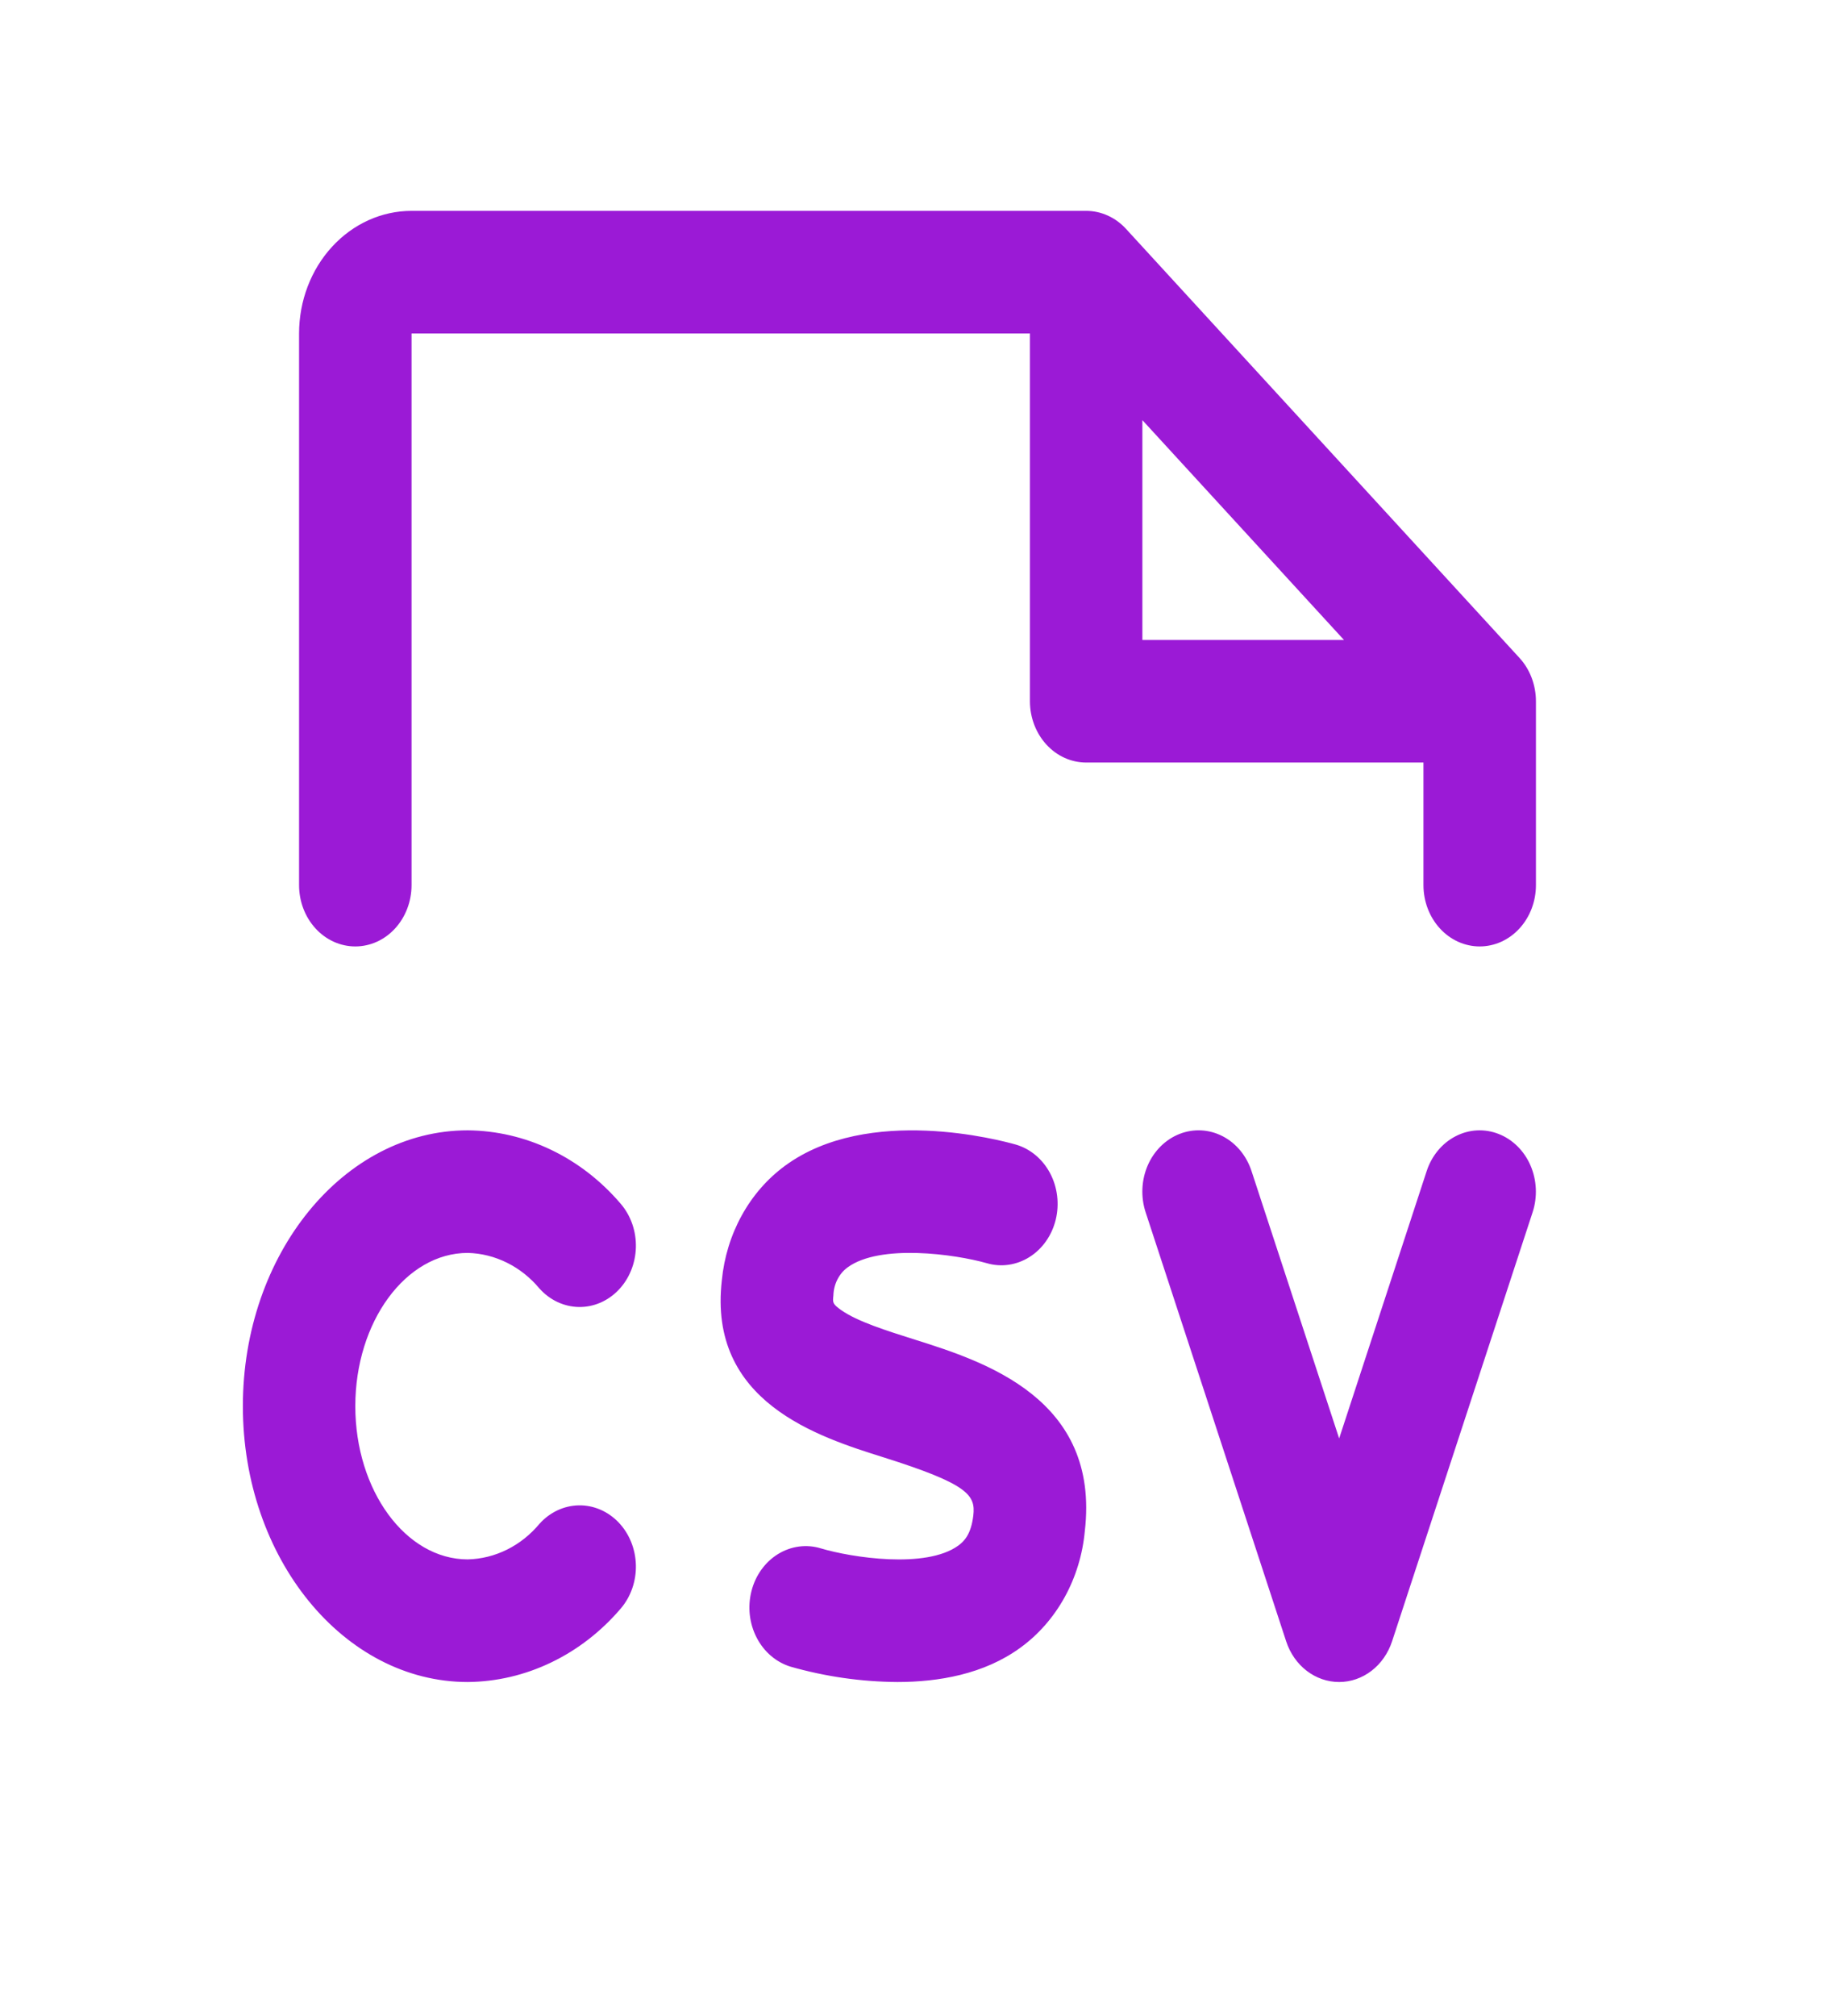 <svg width="51" height="56" viewBox="0 0 51 56" fill="none" xmlns="http://www.w3.org/2000/svg">
<path d="M9.875 39.059C9.875 41.4 11.277 43.315 13 43.315C13.377 43.306 13.748 43.214 14.092 43.043C14.435 42.873 14.742 42.628 14.996 42.324C15.284 42.004 15.676 41.821 16.087 41.814C16.497 41.807 16.894 41.977 17.191 42.286C17.488 42.596 17.661 43.02 17.673 43.468C17.685 43.915 17.534 44.35 17.254 44.678C16.71 45.316 16.052 45.826 15.32 46.177C14.589 46.529 13.799 46.714 13 46.721C9.553 46.721 6.75 43.283 6.75 39.059C6.75 34.834 9.553 31.397 13 31.397C13.799 31.404 14.589 31.589 15.32 31.94C16.052 32.291 16.71 32.802 17.254 33.44C17.534 33.768 17.685 34.202 17.673 34.65C17.661 35.097 17.488 35.522 17.191 35.831C16.894 36.141 16.497 36.311 16.087 36.304C15.676 36.297 15.284 36.114 14.996 35.794C14.742 35.49 14.435 35.245 14.092 35.075C13.748 34.904 13.377 34.811 13 34.802C11.277 34.802 9.875 36.718 9.875 39.059ZM25.422 37.209C24.641 36.962 23.832 36.709 23.381 36.392C23.137 36.22 23.141 36.179 23.162 35.988C23.166 35.833 23.203 35.681 23.271 35.546C23.339 35.41 23.435 35.294 23.553 35.207C24.451 34.543 26.549 34.838 27.424 35.087C27.825 35.205 28.252 35.143 28.611 34.917C28.971 34.691 29.233 34.319 29.341 33.882C29.448 33.445 29.392 32.979 29.185 32.588C28.977 32.196 28.635 31.91 28.234 31.793C27.82 31.676 24.133 30.682 21.82 32.38C21.331 32.738 20.92 33.208 20.617 33.758C20.313 34.308 20.124 34.924 20.062 35.562C19.672 38.942 22.729 39.906 24.555 40.48C26.91 41.223 27.117 41.528 27.051 42.096C26.99 42.609 26.805 42.807 26.633 42.932C25.734 43.584 23.67 43.264 22.814 43.009C22.415 42.887 21.987 42.944 21.625 43.166C21.263 43.388 20.997 43.758 20.886 44.193C20.774 44.629 20.826 45.095 21.03 45.489C21.234 45.884 21.573 46.173 21.973 46.295C22.941 46.571 23.938 46.714 24.939 46.721C26.076 46.721 27.342 46.508 28.355 45.771C28.856 45.409 29.276 44.931 29.587 44.37C29.897 43.81 30.09 43.181 30.15 42.53C30.578 38.846 27.354 37.818 25.422 37.209ZM41.65 31.497C41.457 31.422 41.252 31.388 41.047 31.399C40.842 31.41 40.641 31.465 40.456 31.561C40.27 31.657 40.103 31.791 39.966 31.957C39.828 32.123 39.721 32.316 39.652 32.527L37.219 39.955L34.783 32.527C34.644 32.102 34.355 31.754 33.981 31.561C33.606 31.367 33.176 31.344 32.786 31.496C32.396 31.648 32.077 31.962 31.899 32.37C31.722 32.779 31.701 33.247 31.84 33.672L35.746 45.59C35.854 45.921 36.054 46.208 36.317 46.41C36.581 46.612 36.895 46.721 37.218 46.721C37.54 46.721 37.855 46.612 38.118 46.41C38.382 46.208 38.581 45.921 38.69 45.59L42.596 33.672C42.735 33.247 42.713 32.779 42.536 32.371C42.359 31.963 42.04 31.649 41.65 31.497ZM42.688 19.479V24.586C42.688 25.038 42.523 25.471 42.23 25.79C41.937 26.11 41.539 26.289 41.125 26.289C40.711 26.289 40.313 26.11 40.02 25.79C39.727 25.471 39.562 25.038 39.562 24.586V21.181H30.188C29.773 21.181 29.376 21.002 29.083 20.682C28.79 20.363 28.625 19.93 28.625 19.479V9.263H11.438V24.586C11.438 25.038 11.273 25.471 10.98 25.79C10.687 26.11 10.289 26.289 9.875 26.289C9.461 26.289 9.063 26.11 8.77 25.79C8.477 25.471 8.312 25.038 8.312 24.586V9.263C8.312 8.36 8.642 7.493 9.228 6.855C9.814 6.216 10.609 5.857 11.438 5.857H30.188C30.393 5.857 30.596 5.901 30.786 5.987C30.975 6.072 31.148 6.197 31.293 6.355L42.23 18.274C42.376 18.432 42.49 18.62 42.569 18.827C42.647 19.033 42.688 19.255 42.688 19.479ZM37.353 17.776L31.75 11.67V17.776H37.353Z" fill="#9B1AD6"/>
</svg>
